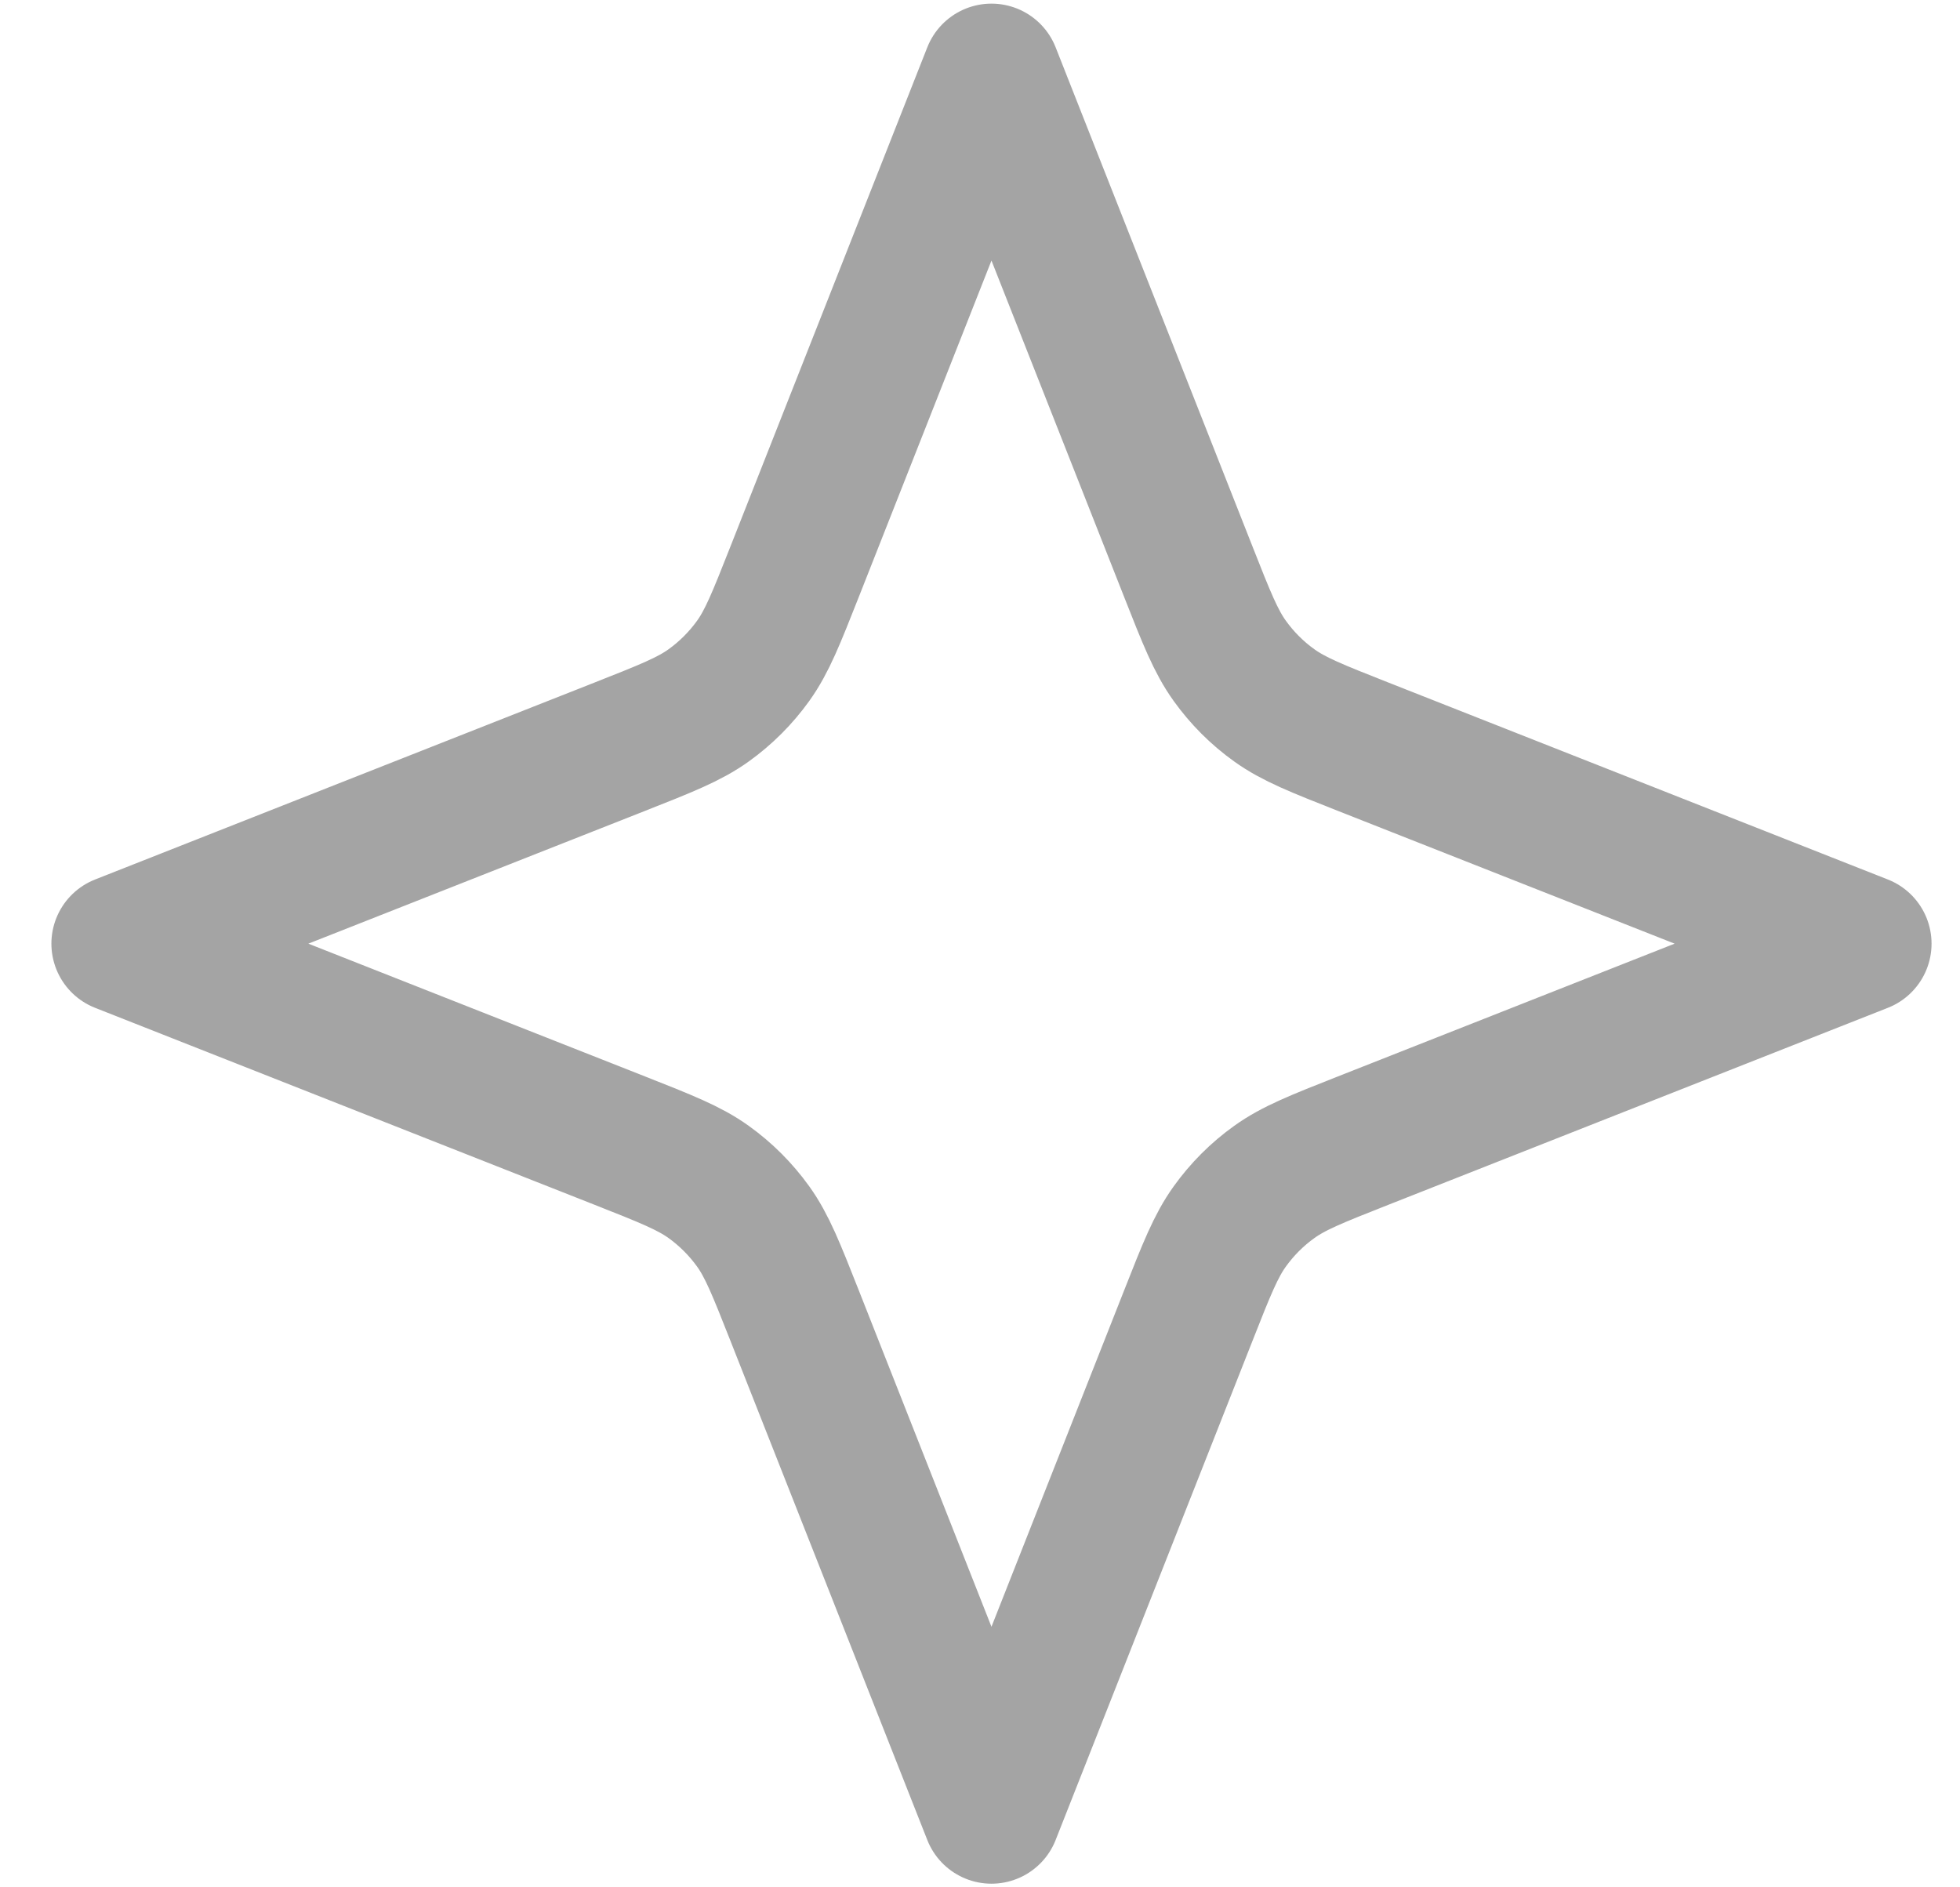 <svg width="27" height="26" viewBox="0 0 27 26" fill="none" xmlns="http://www.w3.org/2000/svg">
    <path d="M13.658 1L16.372 7.882C16.622 8.517 16.748 8.835 16.94 9.103C17.11 9.34 17.317 9.548 17.555 9.718C17.823 9.91 18.14 10.035 18.776 10.286L25.658 13L18.776 15.714C18.14 15.965 17.823 16.09 17.555 16.282C17.317 16.452 17.11 16.66 16.94 16.897C16.748 17.165 16.622 17.483 16.372 18.118L13.658 25L10.944 18.118C10.693 17.483 10.568 17.165 10.376 16.897C10.206 16.66 9.998 16.452 9.761 16.282C9.493 16.09 9.175 15.965 8.54 15.714L1.658 13L8.54 10.286C9.175 10.035 9.493 9.91 9.761 9.718C9.998 9.548 10.206 9.34 10.376 9.103C10.568 8.835 10.693 8.517 10.944 7.882L13.658 1Z" stroke="#A4A4A4" stroke-width="1.9" stroke-linecap="round" stroke-linejoin="round"/>
</svg>
